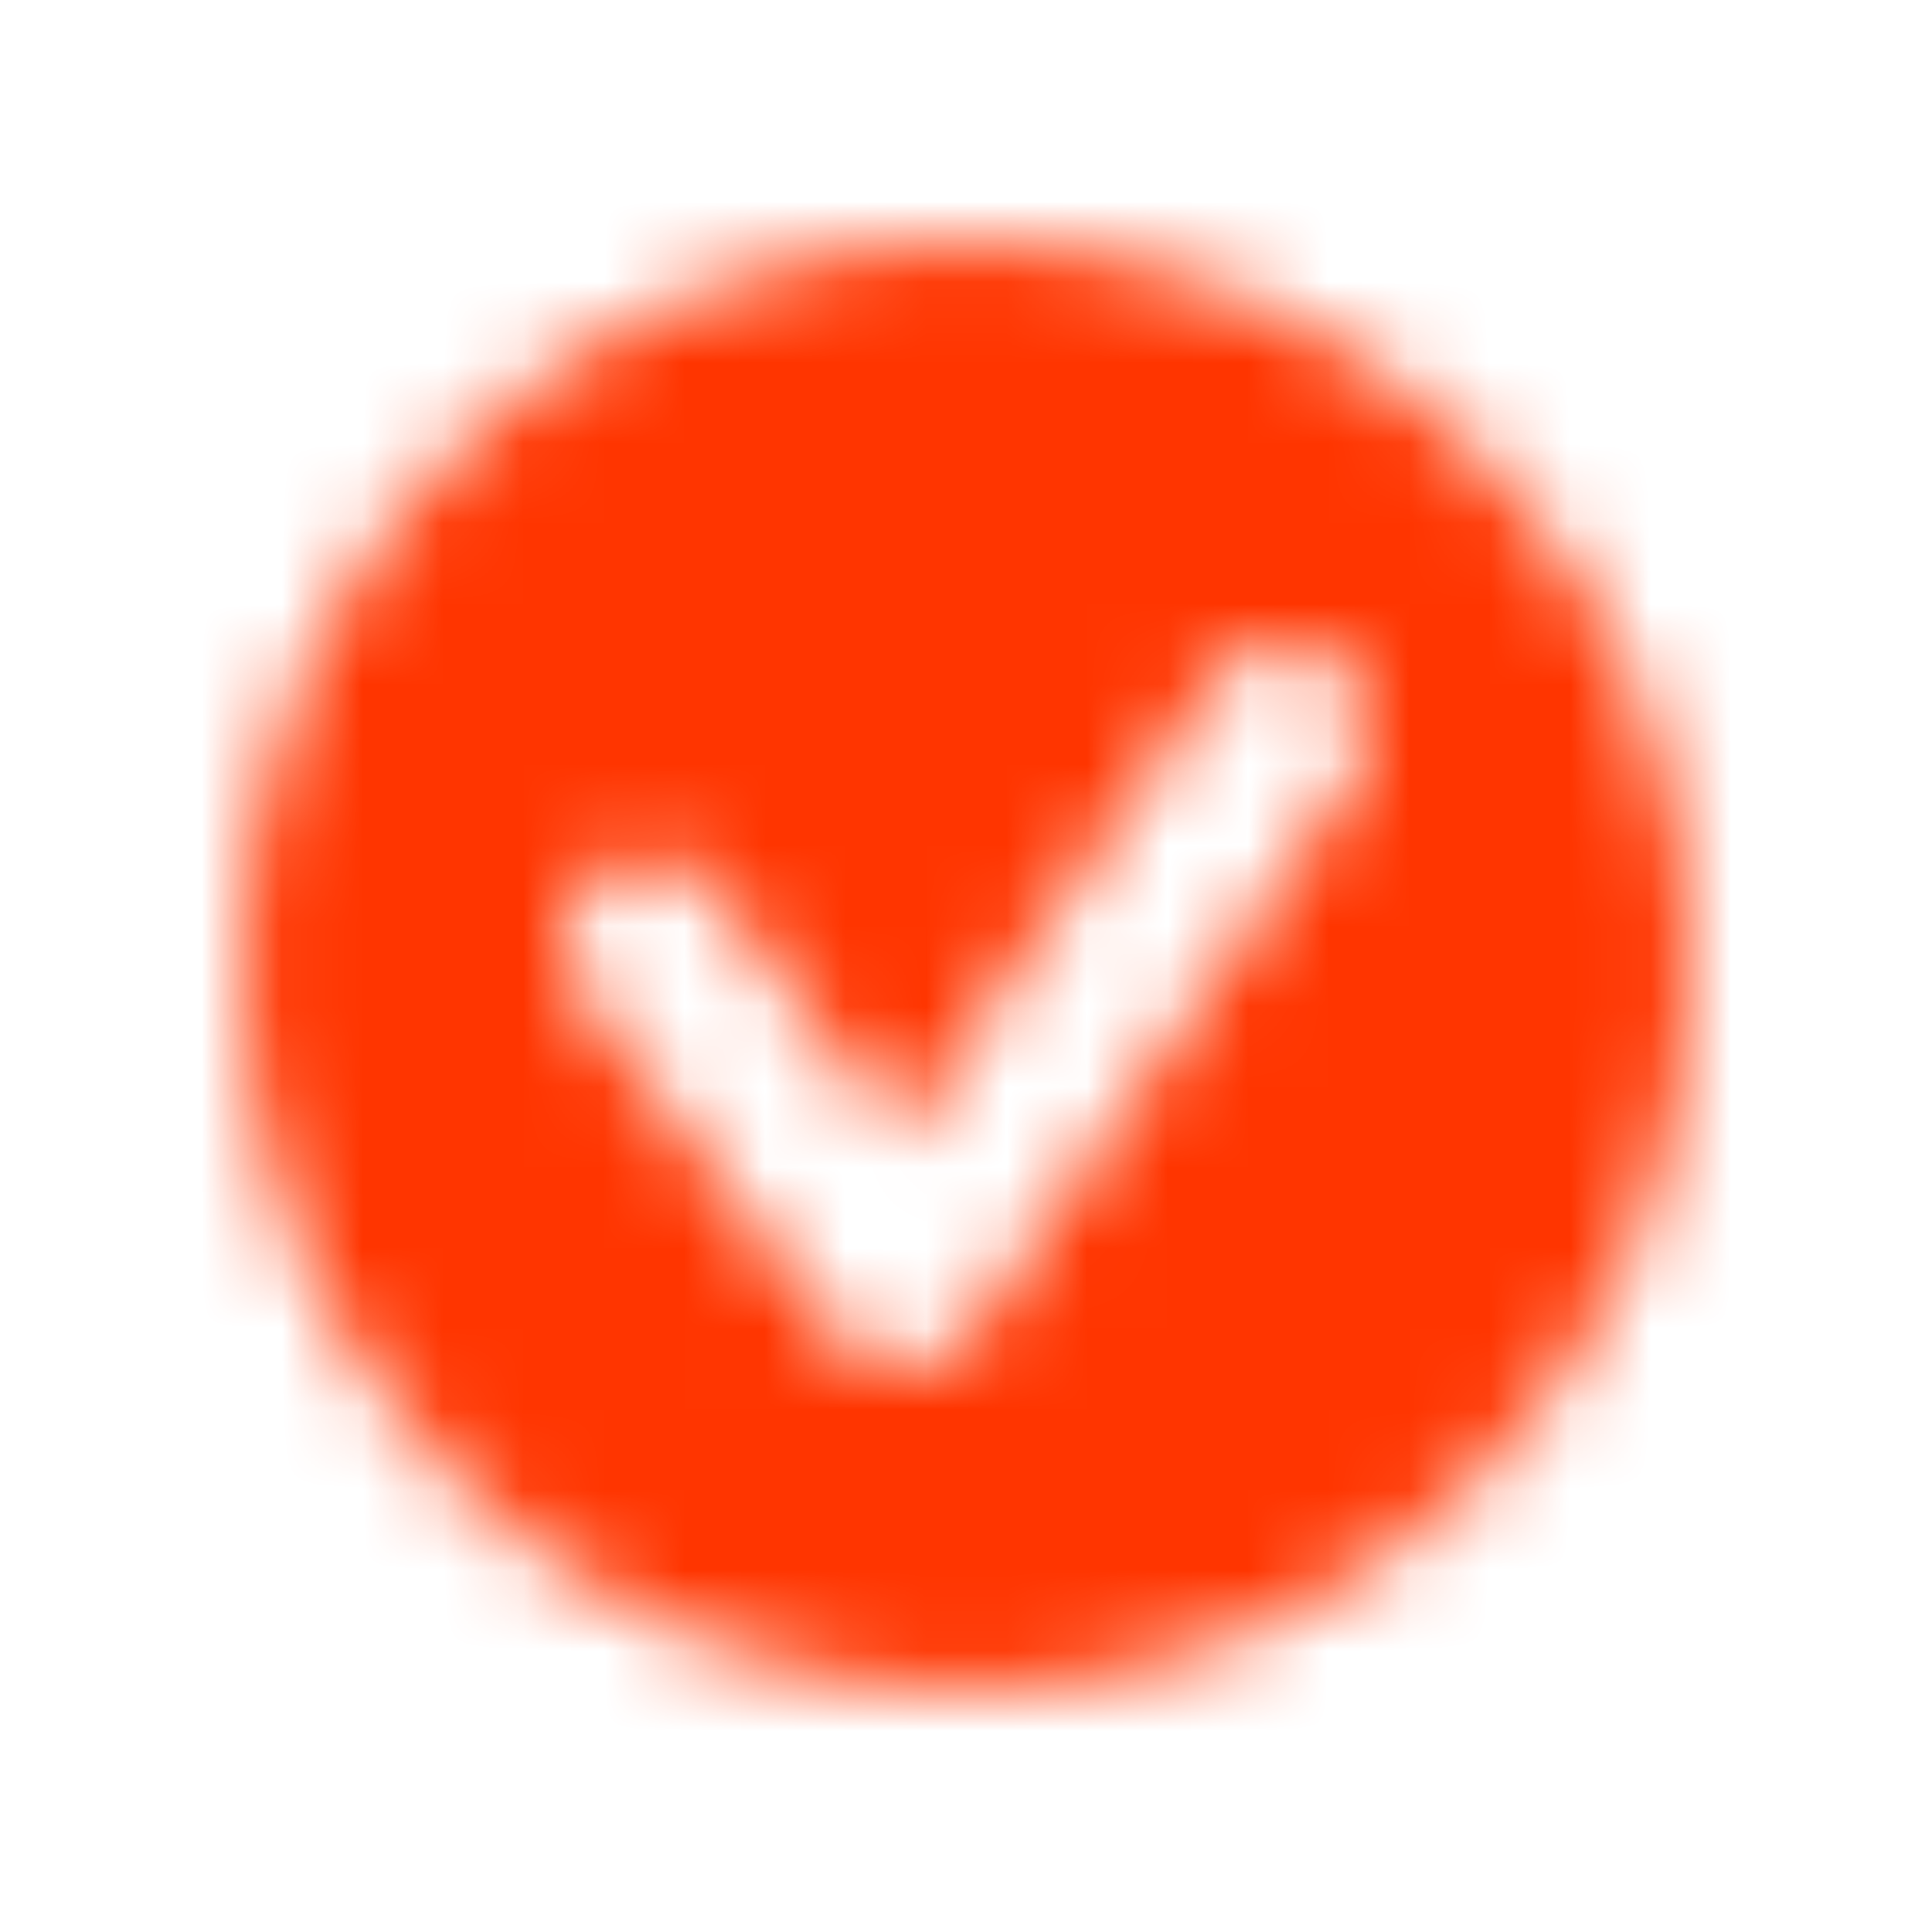 <svg xmlns="http://www.w3.org/2000/svg" xmlns:xlink="http://www.w3.org/1999/xlink" width="24" height="24" viewBox="0 0 24 24">
    <defs>
        <path id="n0qoz34zpa" d="M12 3c4.97 0 9 4.03 9 9s-4.03 9-9 9-9-4.03-9-9 4.03-9 9-9zm3.082 5.456l-3.905 5.675-2.282-3.06c-.35-.467-1.01-.562-1.474-.211-.465.35-.56 1.014-.21 1.482l3.159 4.235c.431.578 1.299.561 1.707-.033l4.736-6.883c.33-.48.211-1.14-.267-1.473-.478-.332-1.134-.212-1.464.268z"/>
    </defs>
    <g fill="none" fill-rule="evenodd">
        <g>
            <g>
                <g>
                    <g>
                        <g transform="translate(-33 -1260) translate(0 128) translate(20 1089) translate(0 30) translate(13 13)">
                            <mask id="lt0qjn9xib" fill="#fff">
                                <use xlink:href="#n0qoz34zpa"/>
                            </mask>
                            <g fill="#ff3500" mask="url(#lt0qjn9xib)">
                                <path d="M0 0L24 0 24 24 0 24z"/>
                            </g>
                        </g>
                    </g>
                </g>
            </g>
        </g>
    </g>
</svg>
